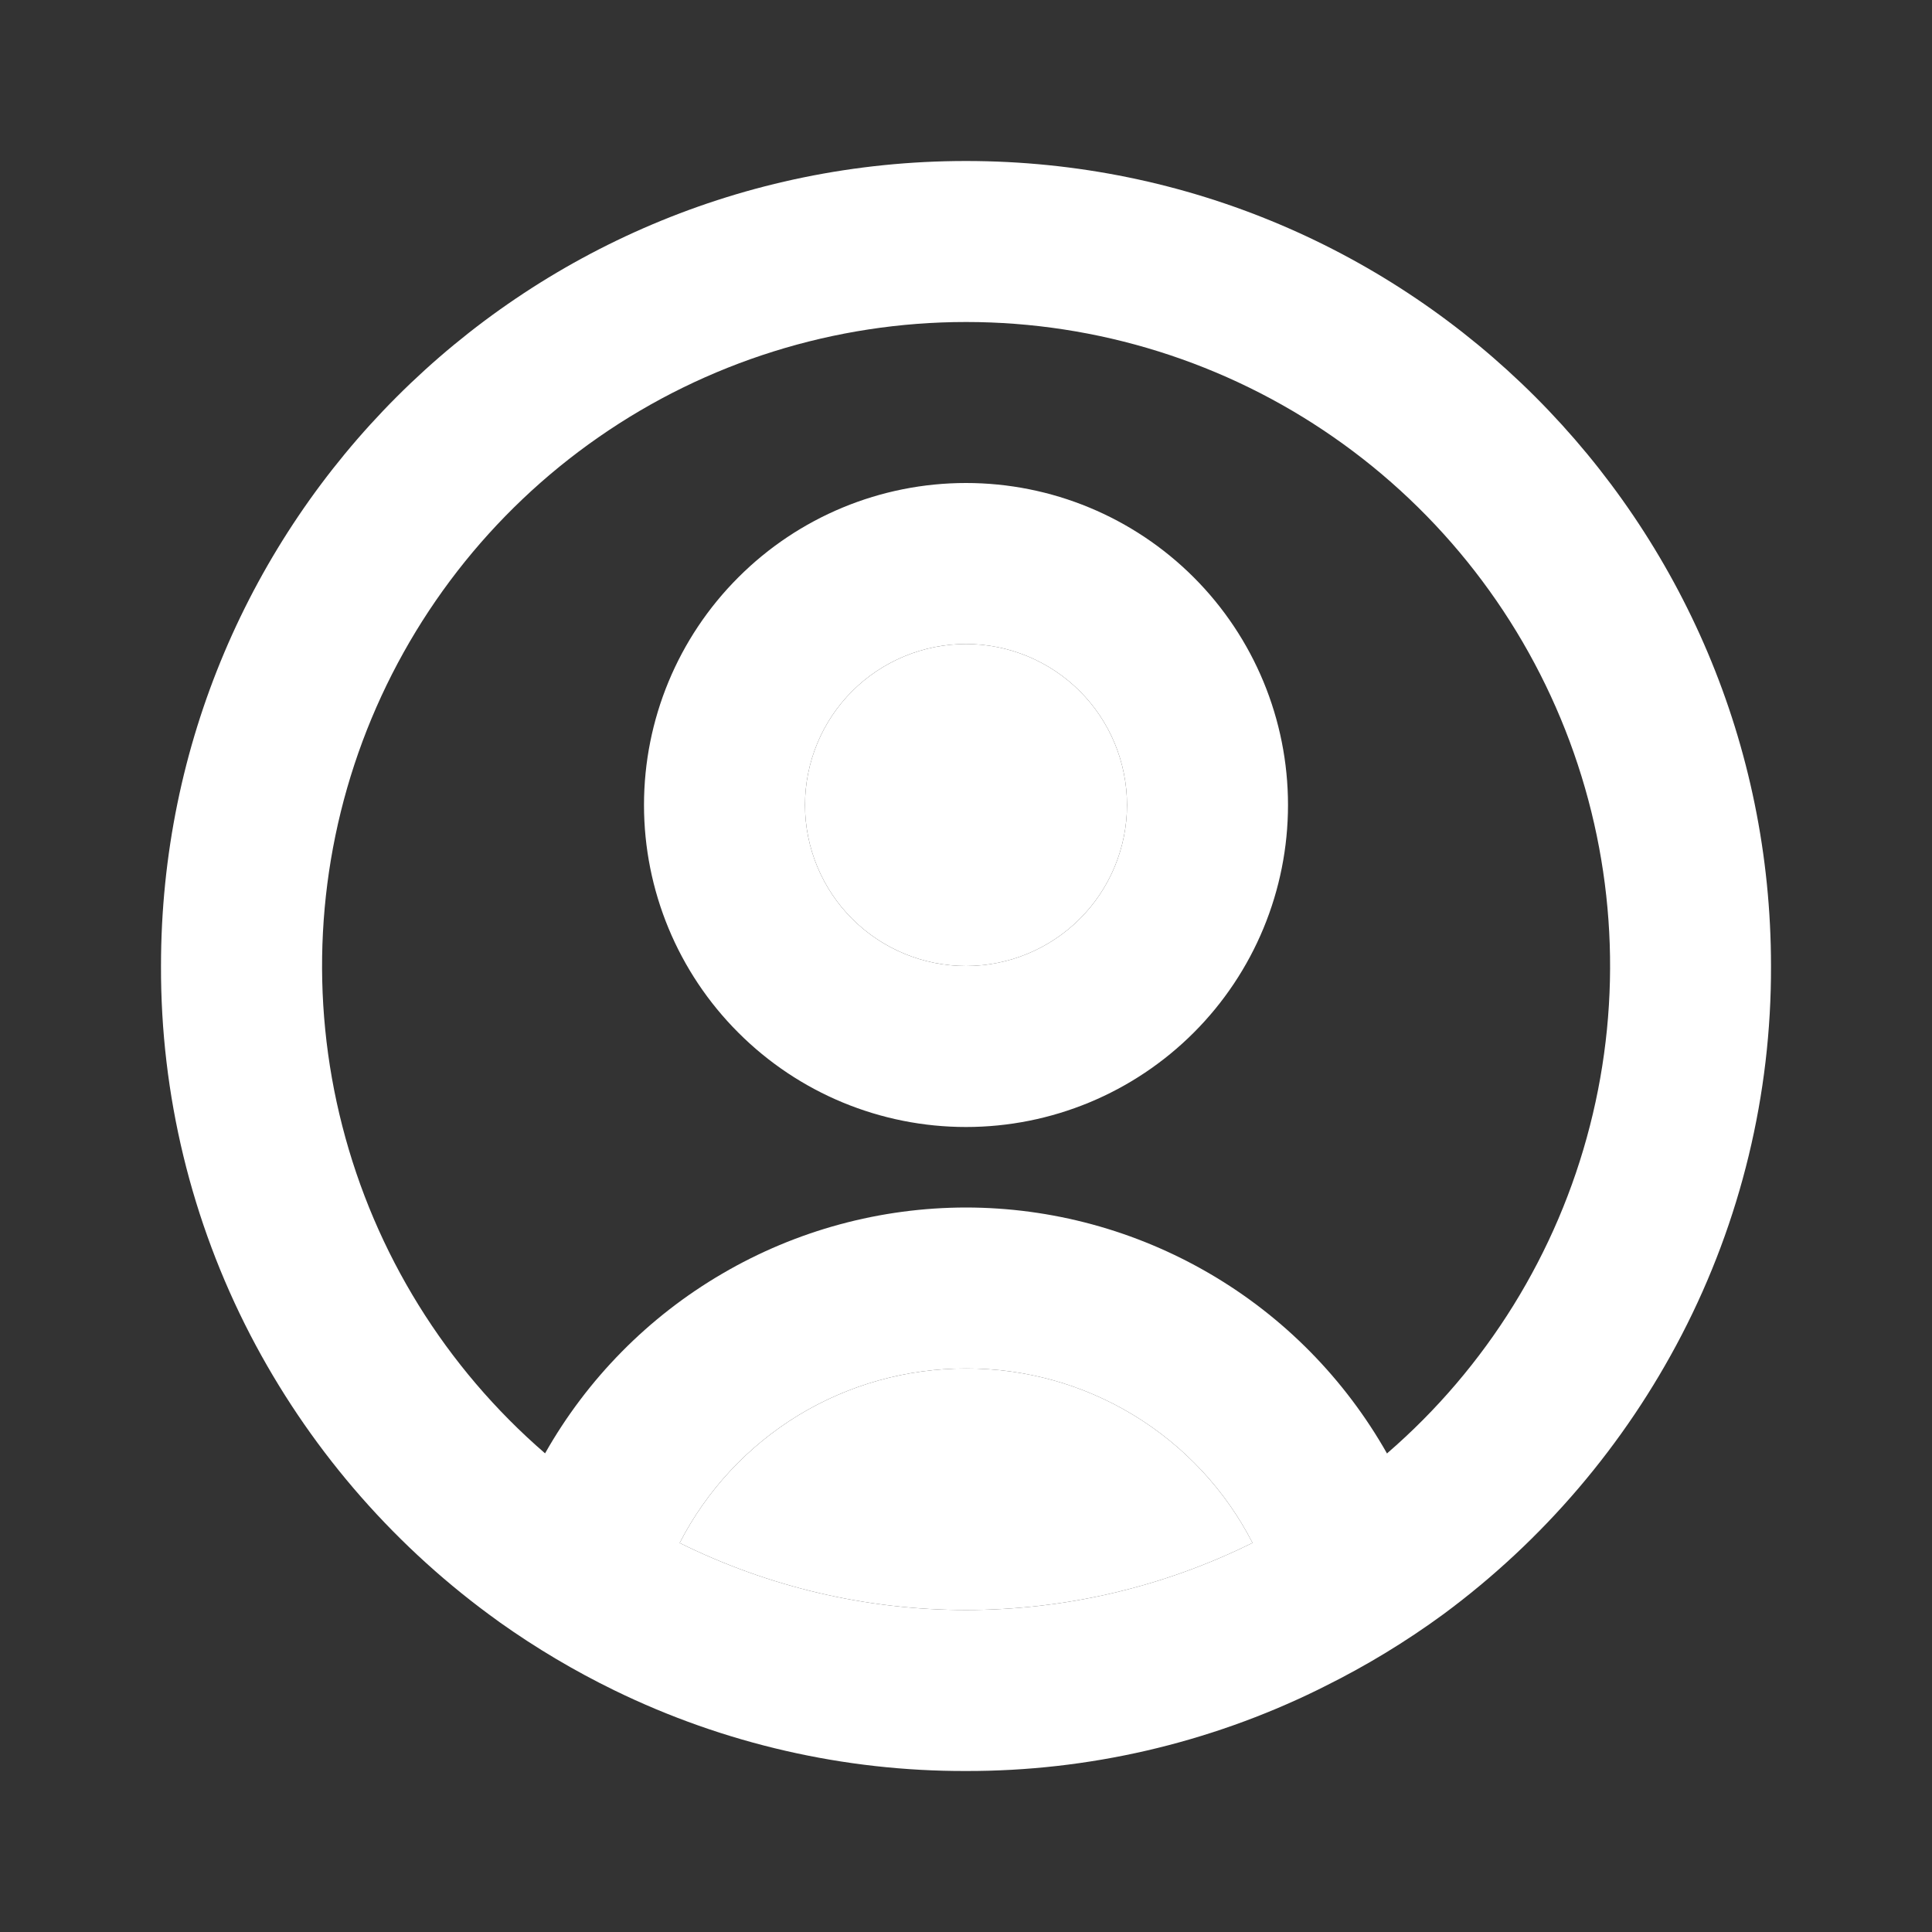 <svg width="24" height="24" viewBox="0 0 24 24" fill="none" xmlns="http://www.w3.org/2000/svg">
<rect x="0" y="0" width="24" height="24" fill="#333333" stroke="none"/>
<path d="M12 22C10.488 22.004 8.995 21.662 7.636 21C7.139 20.758 6.662 20.475 6.211 20.155L6.074 20.055C4.834 19.14 3.82 17.952 3.11 16.584C2.376 15.168 1.995 13.595 2 12C2 6.477 6.477 2 12 2C17.523 2 22 6.477 22 12C22.005 13.594 21.625 15.166 20.891 16.582C20.182 17.949 19.17 19.136 17.931 20.052C17.464 20.394 16.968 20.695 16.449 20.952L16.369 20.992C15.009 21.658 13.514 22.003 12 22ZM12 17C11.265 16.999 10.544 17.2 9.916 17.582C9.289 17.965 8.779 18.513 8.443 19.167C9.549 19.715 10.766 20 12 20C13.234 20 14.451 19.715 15.557 19.167V19.162C15.221 18.509 14.711 17.962 14.083 17.58C13.455 17.198 12.735 16.998 12 17ZM12 15C13.064 15.001 14.109 15.285 15.028 15.822C15.947 16.358 16.706 17.13 17.23 18.056L17.244 18.043L17.258 18.031L17.241 18.046L17.231 18.054C18.466 16.987 19.345 15.568 19.75 13.987C20.156 12.406 20.068 10.74 19.499 9.21C18.93 7.681 17.906 6.362 16.566 5.431C15.226 4.499 13.633 4 12.001 4C10.369 4 8.776 4.499 7.436 5.431C6.096 6.362 5.073 7.681 4.503 9.21C3.934 10.74 3.846 12.406 4.252 13.987C4.657 15.568 5.536 16.987 6.771 18.054C7.295 17.128 8.055 16.357 8.974 15.821C9.892 15.284 10.937 15.001 12.001 15H12ZM12 14C10.939 14 9.922 13.579 9.172 12.828C8.421 12.078 8 11.061 8 10C8 8.939 8.421 7.922 9.172 7.172C9.922 6.421 10.939 6 12 6C13.061 6 14.078 6.421 14.829 7.172C15.579 7.922 16 8.939 16 10C16 11.061 15.579 12.078 14.829 12.828C14.078 13.579 13.061 14 12 14ZM12 8C11.47 8 10.961 8.211 10.586 8.586C10.211 8.961 10 9.47 10 10C10 10.53 10.211 11.039 10.586 11.414C10.961 11.789 11.47 12 12 12C12.53 12 13.039 11.789 13.414 11.414C13.789 11.039 14 10.53 14 10C14 9.47 13.789 8.961 13.414 8.586C13.039 8.211 12.53 8 12 8Z" fill="white"/>
<path d="M12 8C11.47 8 10.961 8.211 10.586 8.586C10.211 8.961 10 9.47 10 10C10 10.53 10.211 11.039 10.586 11.414C10.961 11.789 11.47 12 12 12C12.53 12 13.039 11.789 13.414 11.414C13.789 11.039 14 10.53 14 10C14 9.47 13.789 8.961 13.414 8.586C13.039 8.211 12.53 8 12 8Z" fill="white"/>
<path d="M12 17C11.265 16.999 10.544 17.2 9.916 17.582C9.289 17.965 8.779 18.513 8.443 19.167C9.549 19.715 10.766 20 12 20C13.234 20 14.451 19.715 15.557 19.167V19.162C15.221 18.509 14.711 17.962 14.083 17.58C13.455 17.198 12.735 16.998 12 17Z" fill="white"/>
</svg>
